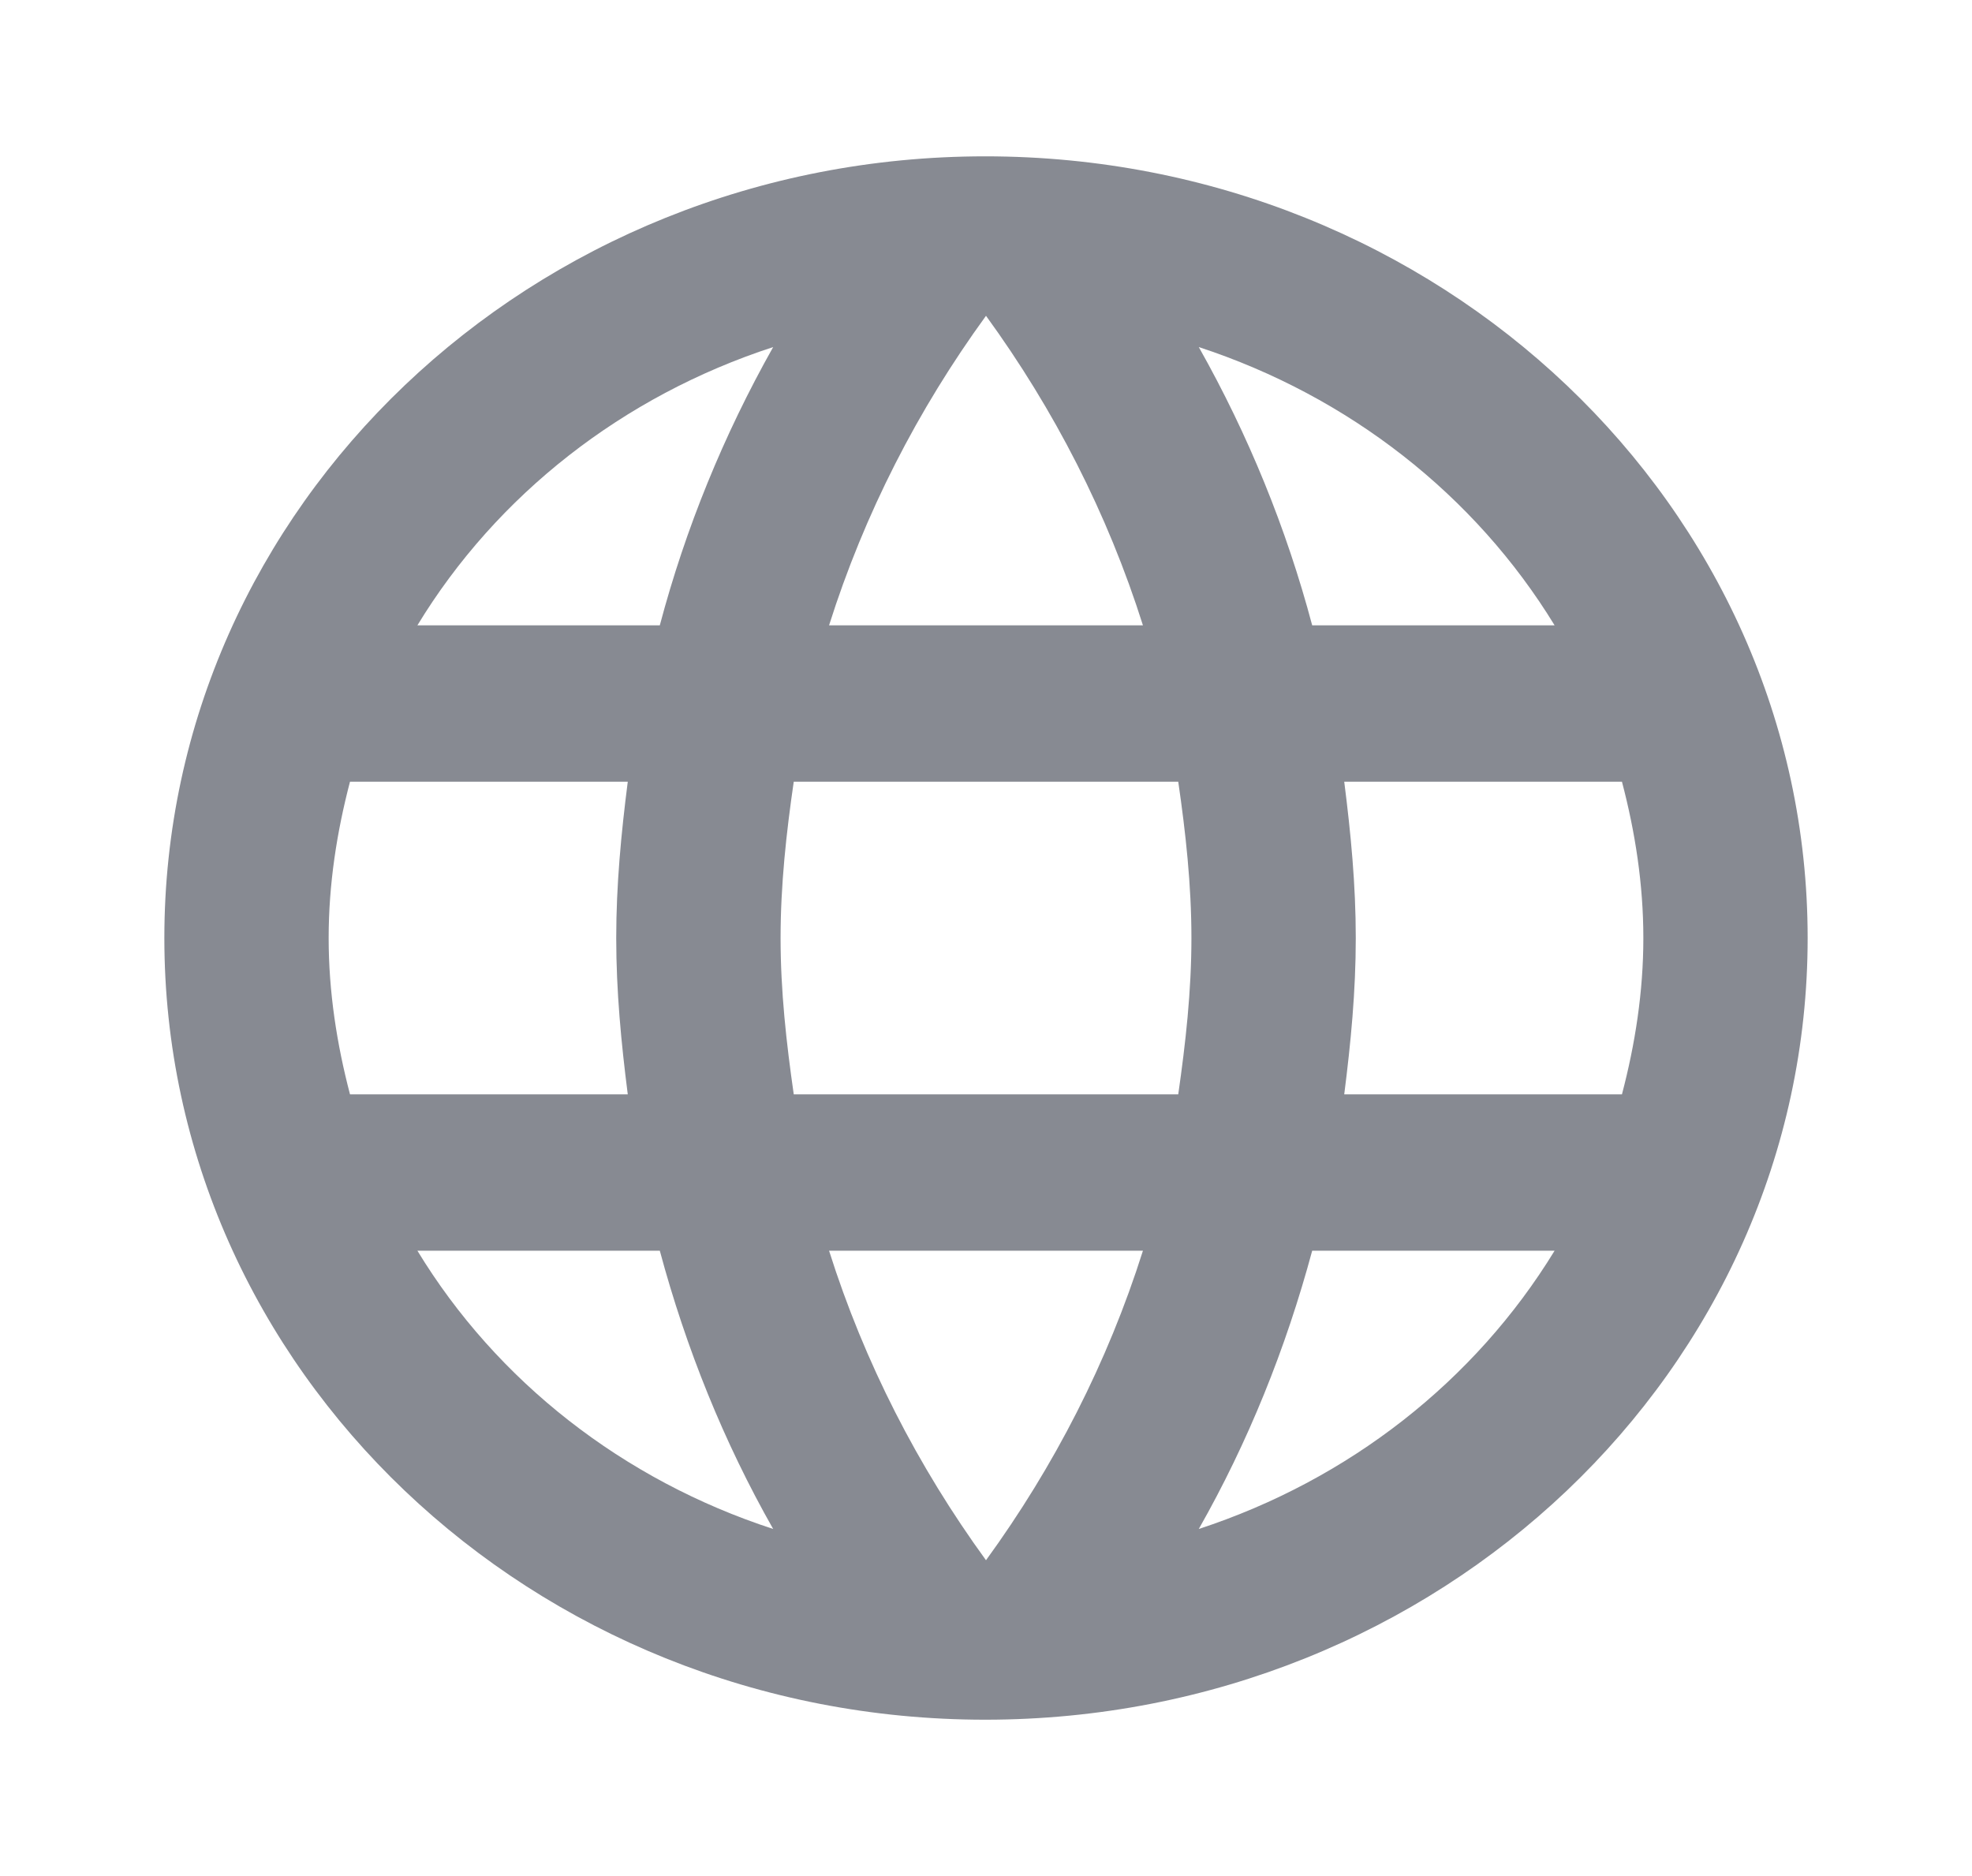 <svg width="41" height="39" viewBox="0 0 41 39" fill="none" xmlns="http://www.w3.org/2000/svg">
<path d="M20.483 3.25C11.053 3.25 3.417 10.53 3.417 19.5C3.417 28.47 11.053 35.75 20.483 35.75C29.93 35.75 37.583 28.47 37.583 19.5C37.583 10.53 29.93 3.25 20.483 3.25ZM32.322 13H27.282C26.747 10.987 25.956 9.045 24.924 7.215C28.041 8.236 30.666 10.289 32.322 13ZM20.5 6.565C21.918 8.515 23.028 10.676 23.763 13H17.237C17.972 10.676 19.082 8.515 20.5 6.565ZM7.277 22.75C7.004 21.71 6.833 20.621 6.833 19.5C6.833 18.379 7.004 17.29 7.277 16.25H13.052C12.915 17.323 12.812 18.395 12.812 19.5C12.812 20.605 12.915 21.677 13.052 22.75H7.277ZM8.678 26H13.718C14.264 28.031 15.05 29.981 16.075 31.785C12.956 30.77 10.328 28.715 8.678 26ZM13.718 13H8.678C10.328 10.285 12.956 8.23 16.075 7.215C15.044 9.045 14.252 10.987 13.718 13ZM20.5 32.435C19.082 30.485 17.972 28.324 17.237 26H23.763C23.028 28.324 21.918 30.485 20.5 32.435ZM24.497 22.75H16.503C16.349 21.677 16.229 20.605 16.229 19.5C16.229 18.395 16.349 17.306 16.503 16.25H24.497C24.651 17.306 24.771 18.395 24.771 19.5C24.771 20.605 24.651 21.677 24.497 22.75ZM24.924 31.785C25.95 29.981 26.735 28.031 27.282 26H32.322C30.666 28.711 28.041 30.765 24.924 31.785ZM27.948 22.75C28.085 21.677 28.188 20.605 28.188 19.5C28.188 18.395 28.085 17.323 27.948 16.25H33.722C33.996 17.29 34.167 18.379 34.167 19.5C34.167 20.621 33.996 21.71 33.722 22.75H27.948Z" fill="#878A92"/>
</svg>